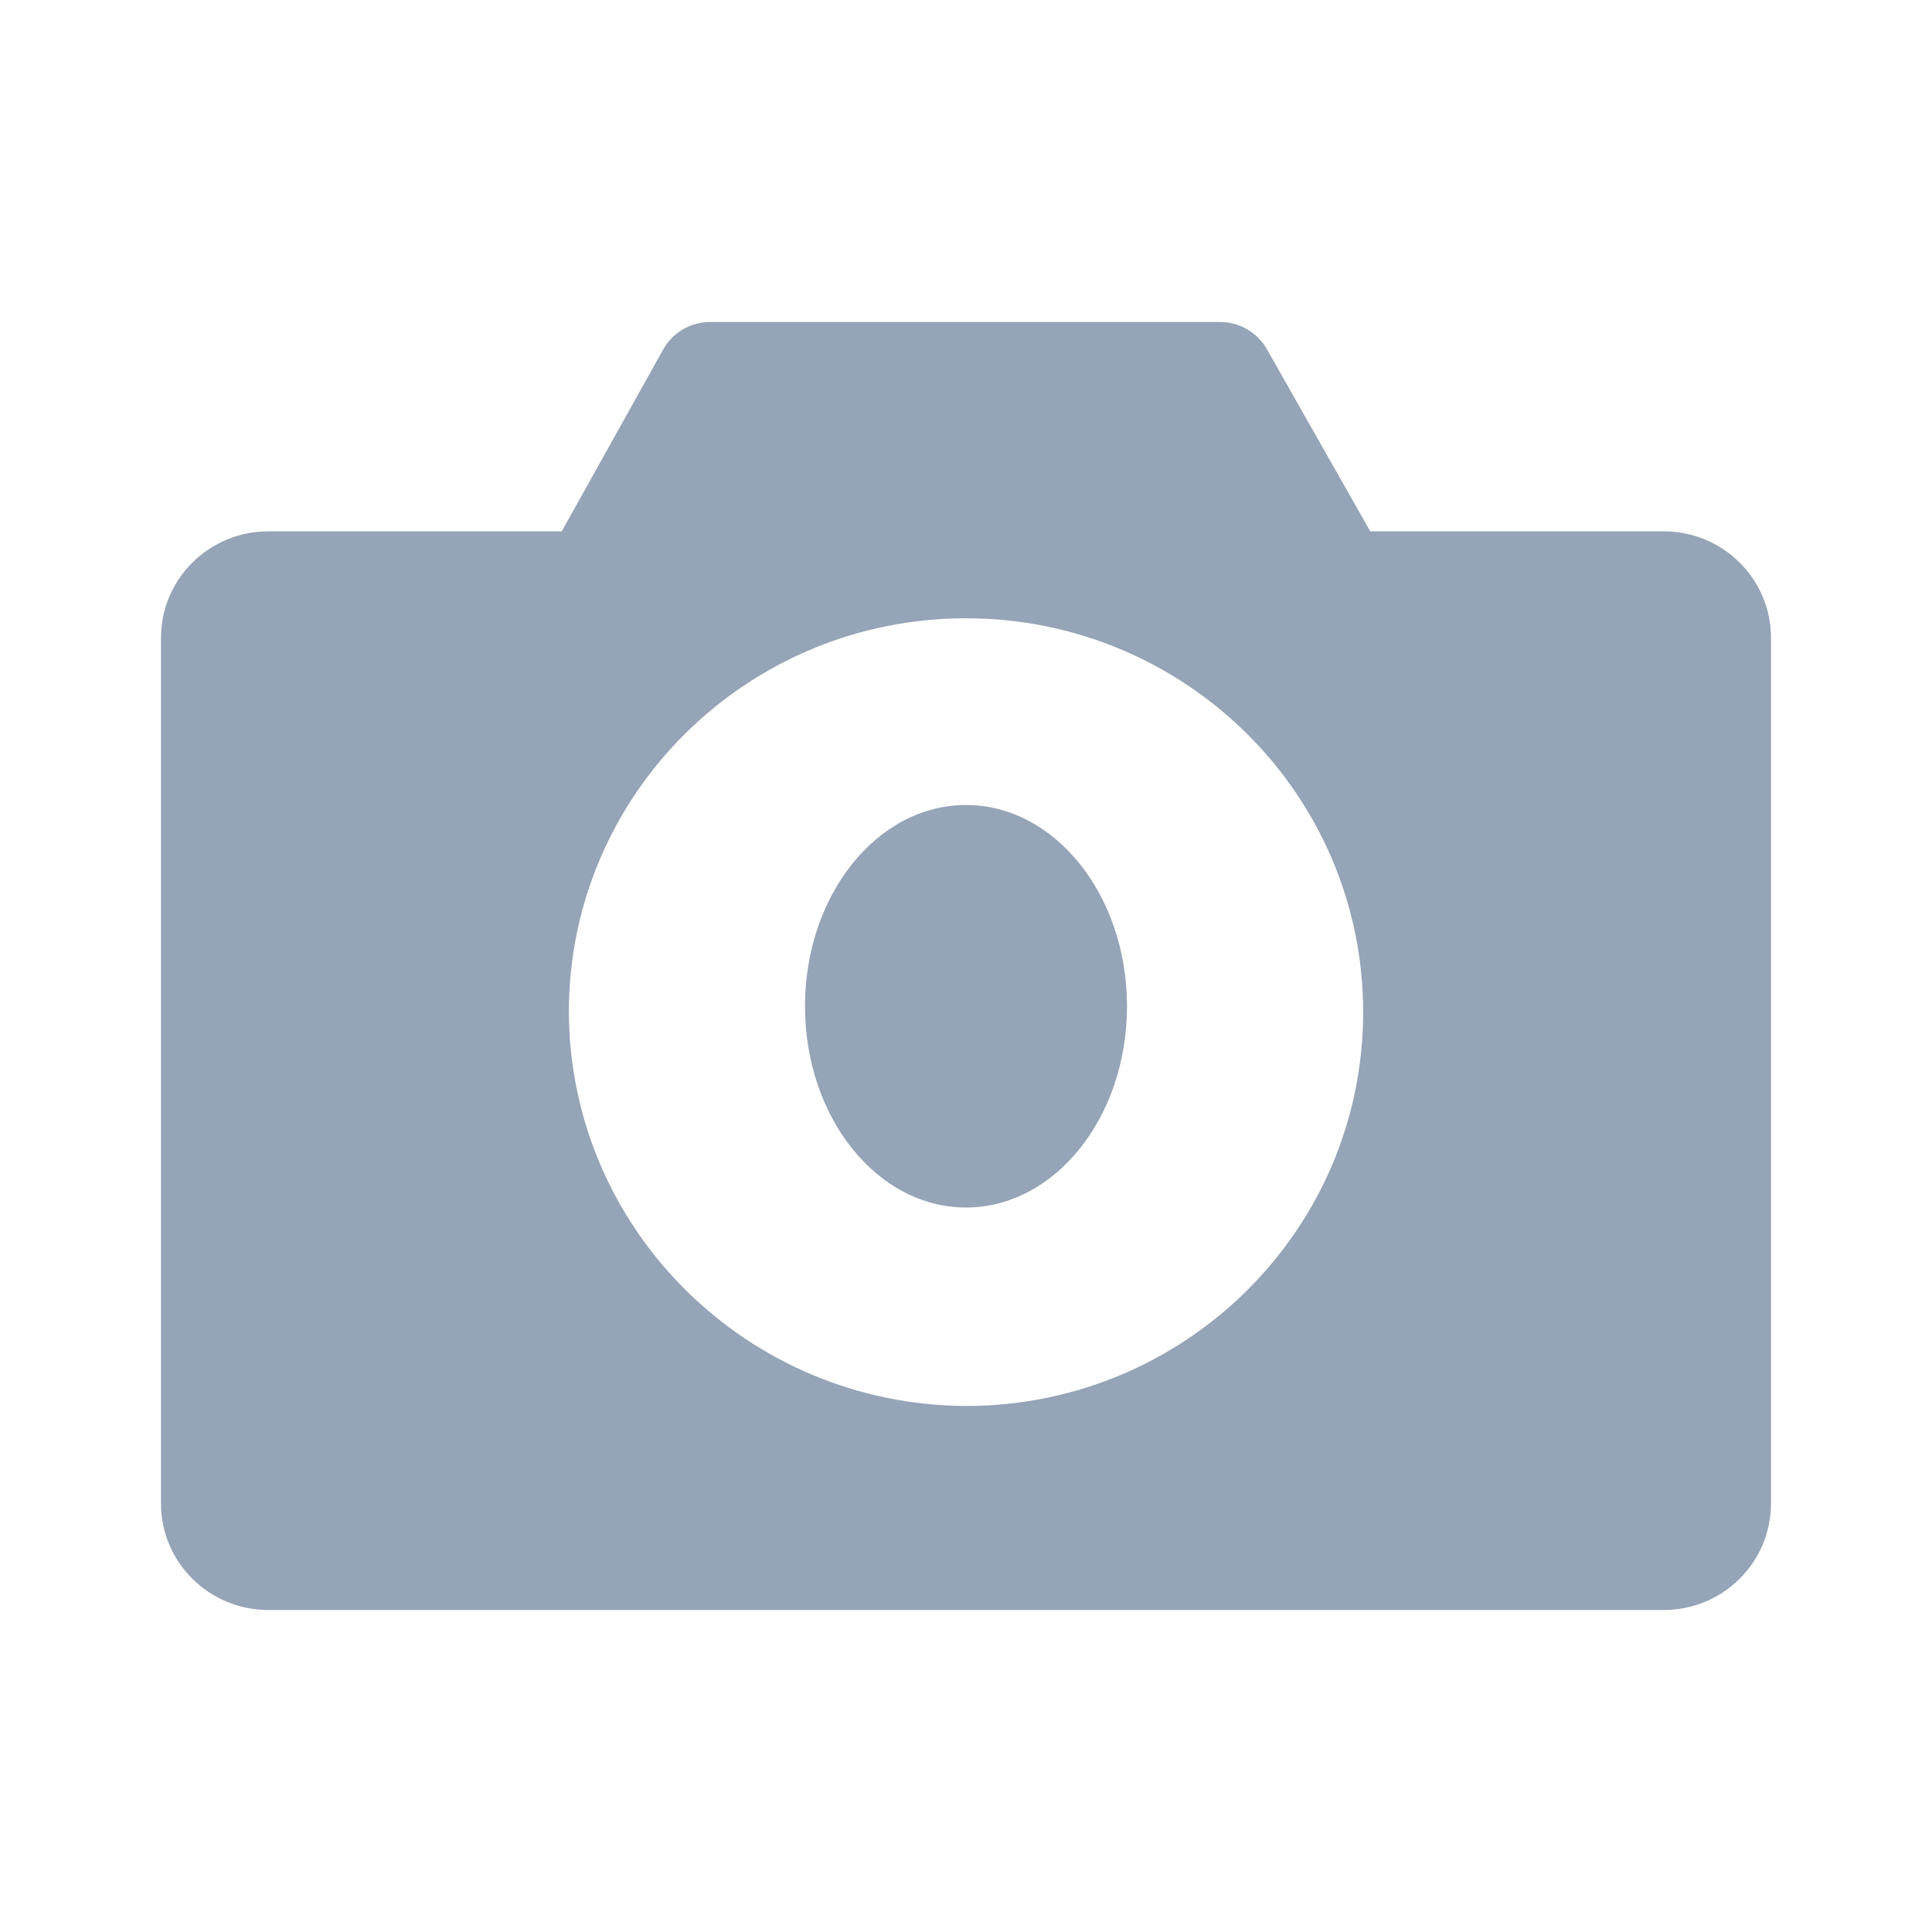 <svg width="48" height="48" viewBox="0 0 48 48" fill="none" xmlns="http://www.w3.org/2000/svg">
<path d="M6.667 13.201H13.956L16.489 8.661C16.727 8.252 17.168 8 17.644 8H30.311C30.788 8 31.228 8.252 31.467 8.661L34.044 13.201H41.333C42.806 13.201 44 14.385 44 15.846V37.355C44 38.816 42.806 40 41.333 40H6.667C5.194 40 4 38.816 4 37.355V15.846C4 14.385 5.194 13.201 6.667 13.201ZM24 34.931C29.449 34.931 33.867 30.55 33.867 25.146C33.867 19.742 29.449 15.361 24 15.361C18.551 15.361 14.133 19.742 14.133 25.146C14.158 30.54 18.561 34.907 24 34.931Z" fill="#95A4B7"/>
<path d="M24 30C21.791 30 20 27.761 20 25C20 22.239 21.791 20 24 20C26.209 20 28 22.239 28 25C28 27.761 26.209 30 24 30Z" fill="#95A4B7"/>
</svg>
